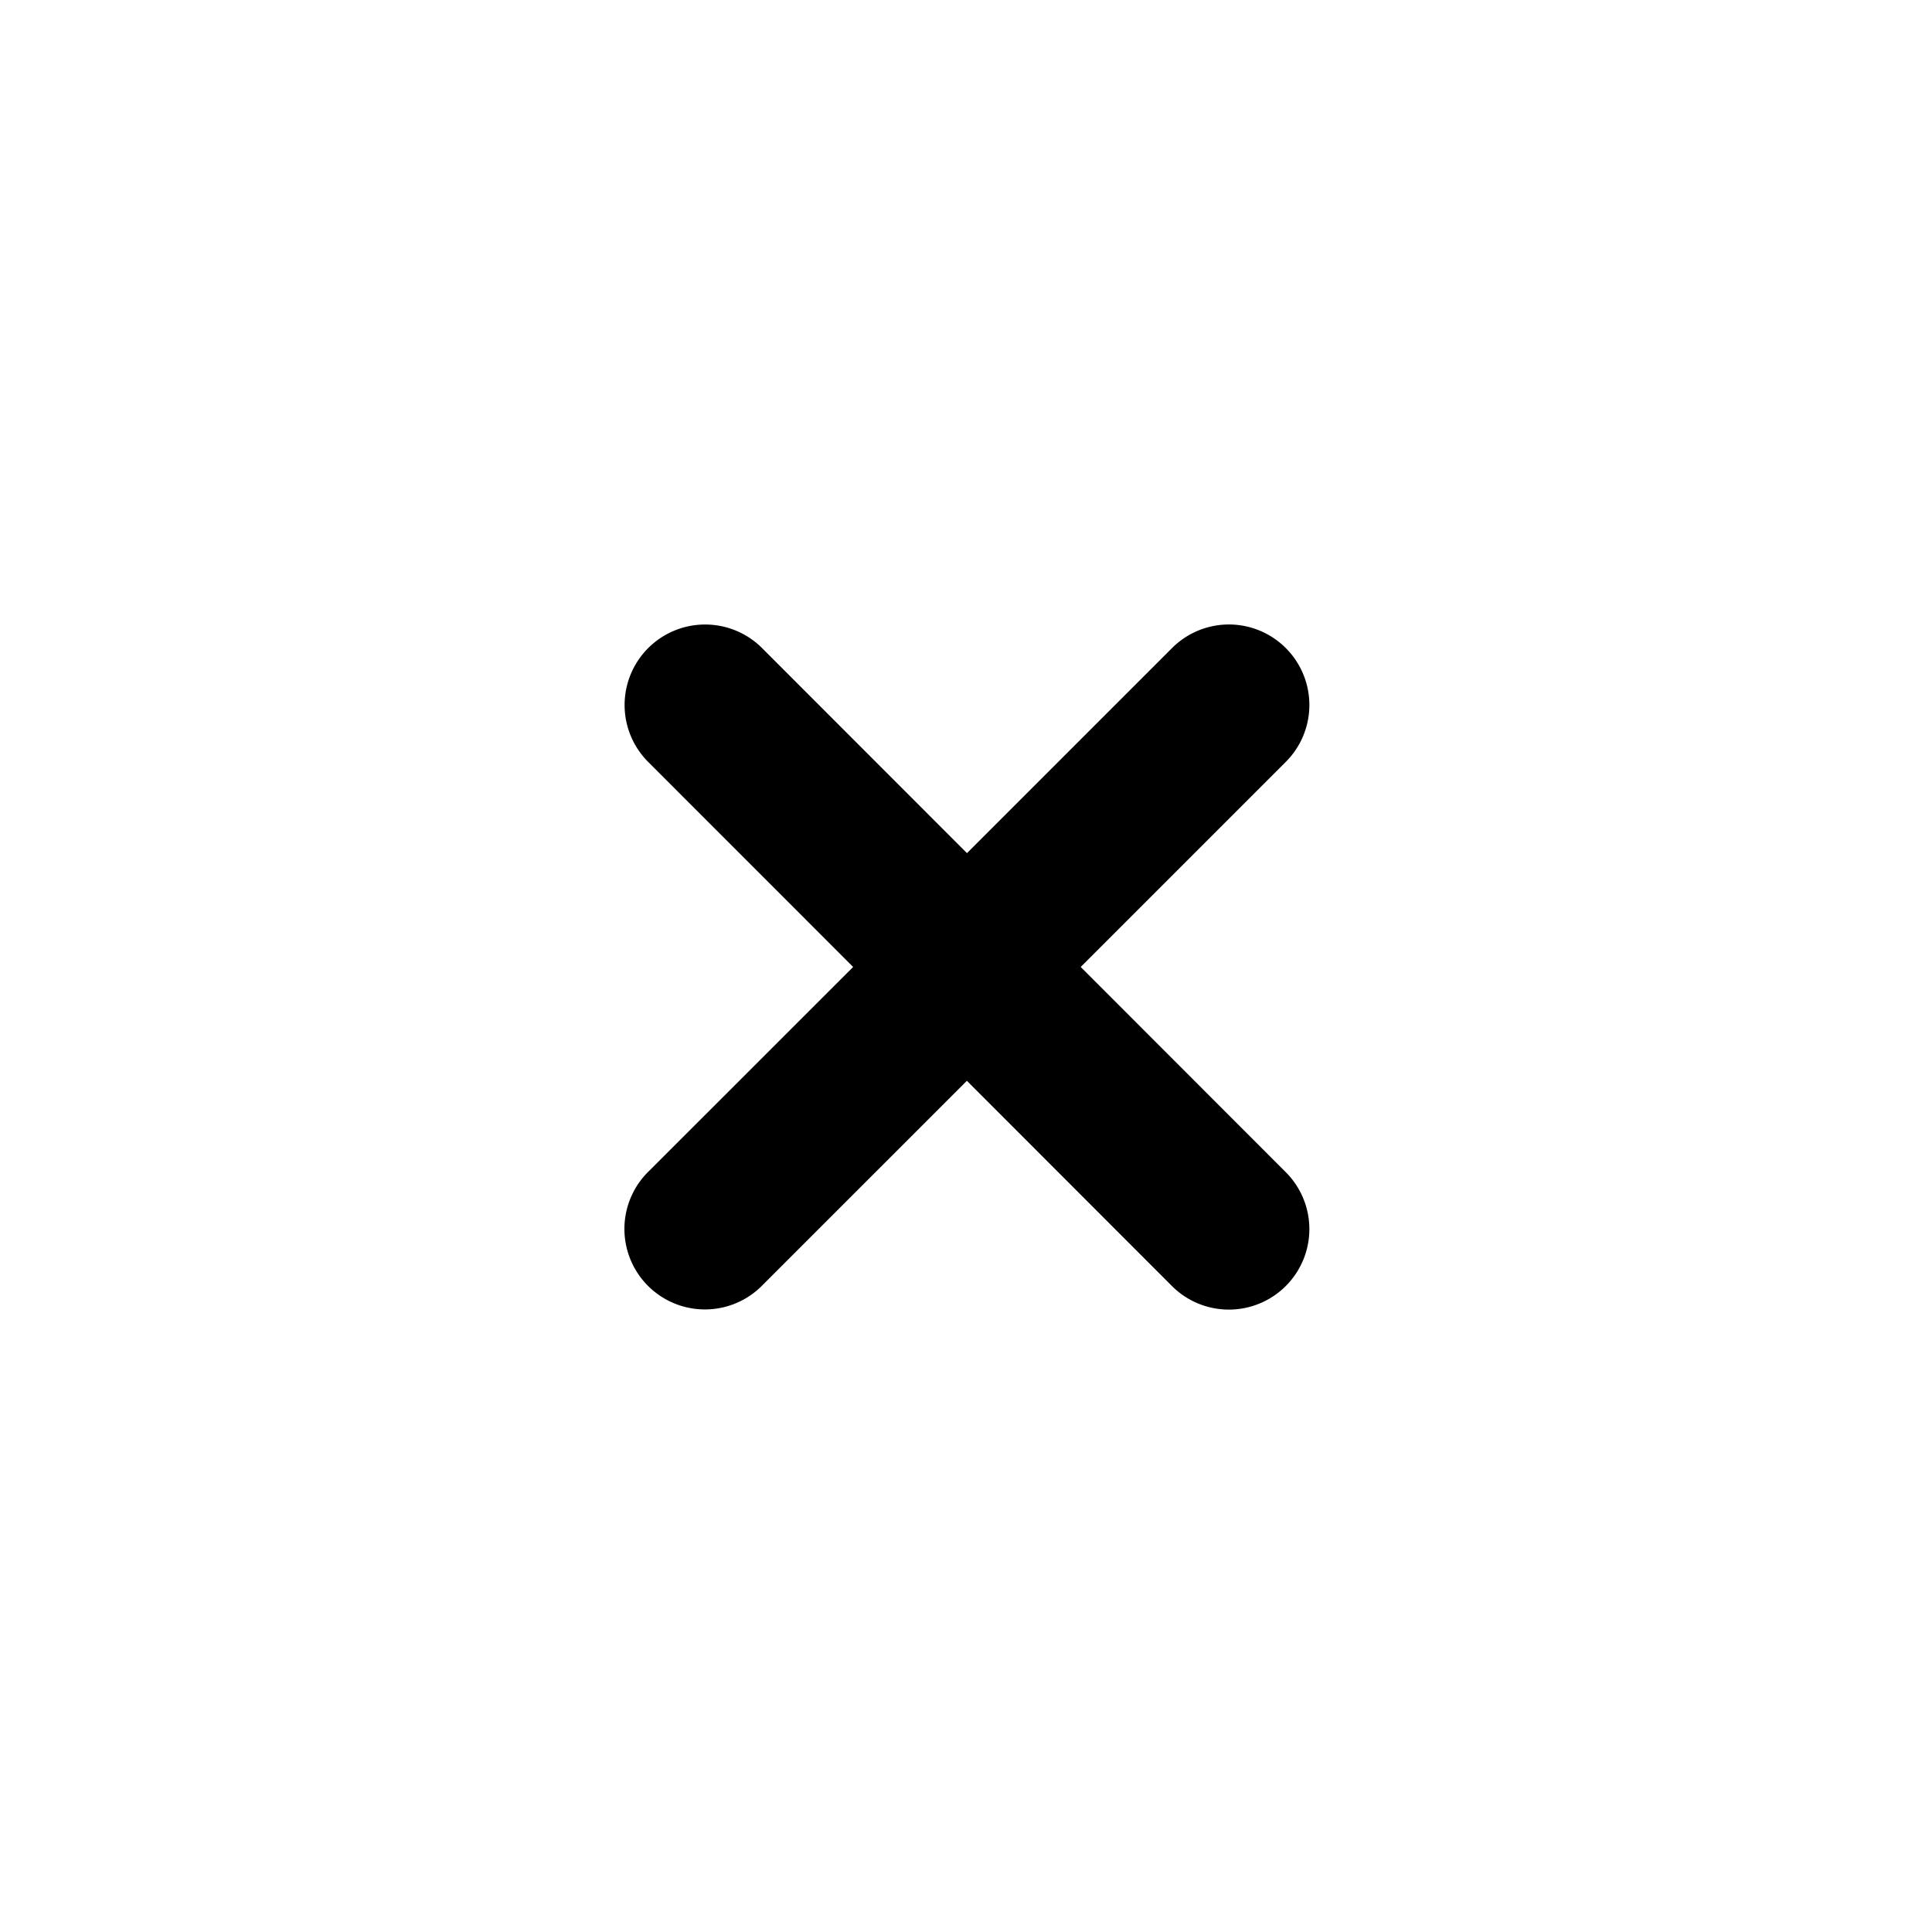 <?xml version="1.0" encoding="UTF-8" standalone="no"?>
<svg
   xmlns:dc="http://purl.org/dc/elements/1.1/"
   xmlns:cc="http://creativecommons.org/ns#"
   xmlns:rdf="http://www.w3.org/1999/02/22-rdf-syntax-ns#"
   xmlns:svg="http://www.w3.org/2000/svg"
   xmlns="http://www.w3.org/2000/svg"
   xml:space="preserve"
   enable-background="new -1.989 -1.989 24 24"
   viewBox="0 0 24 24"
   height="24px"
   width="24px"
   y="0px"
   x="0px"
   id="Calque_1"
   version="1.1"><defs
     id="defs13" /><g
     transform="translate(2,2)"
     style="stroke:#000000;stroke-opacity:1"
     id="g5"><path
       id="line7"
       d="M 6.76,5.758 A 1,1 0 0 0 6.062,7.475 L 8.598,10.012 6.062,12.547 a 1,1 0 1 0 1.414,1.414 l 2.535,-2.535 2.535,2.537 a 1,1 0 1 0 1.414,-1.414 l -2.535,-2.537 2.537,-2.537 A 1,1 0 0 0 13.234,5.758 1,1 0 0 0 12.549,6.061 L 10.012,8.598 7.477,6.061 A 1,1 0 0 0 6.76,5.758 Z"
       style="color:#000000;font-style:normal;font-variant:normal;font-weight:normal;font-stretch:normal;font-size:medium;line-height:normal;font-family:sans-serif;text-indent:0;text-align:start;text-decoration:none;text-decoration-line:none;text-decoration-style:solid;text-decoration-color:#000000;letter-spacing:normal;word-spacing:normal;text-transform:none;direction:ltr;block-progression:tb;writing-mode:lr-tb;baseline-shift:baseline;text-anchor:start;white-space:normal;clip-rule:nonzero;display:inline;overflow:visible;visibility:visible;opacity:1;isolation:auto;mix-blend-mode:normal;color-interpolation:sRGB;color-interpolation-filters:linearRGB;solid-color:#000000;solid-opacity:1;fill:#000000;fill-opacity:1;fill-rule:nonzero;stroke:none;stroke-width:2;stroke-linecap:round;stroke-linejoin:miter;stroke-miterlimit:10;stroke-dasharray:none;stroke-dashoffset:0;stroke-opacity:1;color-rendering:auto;image-rendering:auto;shape-rendering:auto;text-rendering:auto;enable-background:accumulate" /></g></svg>